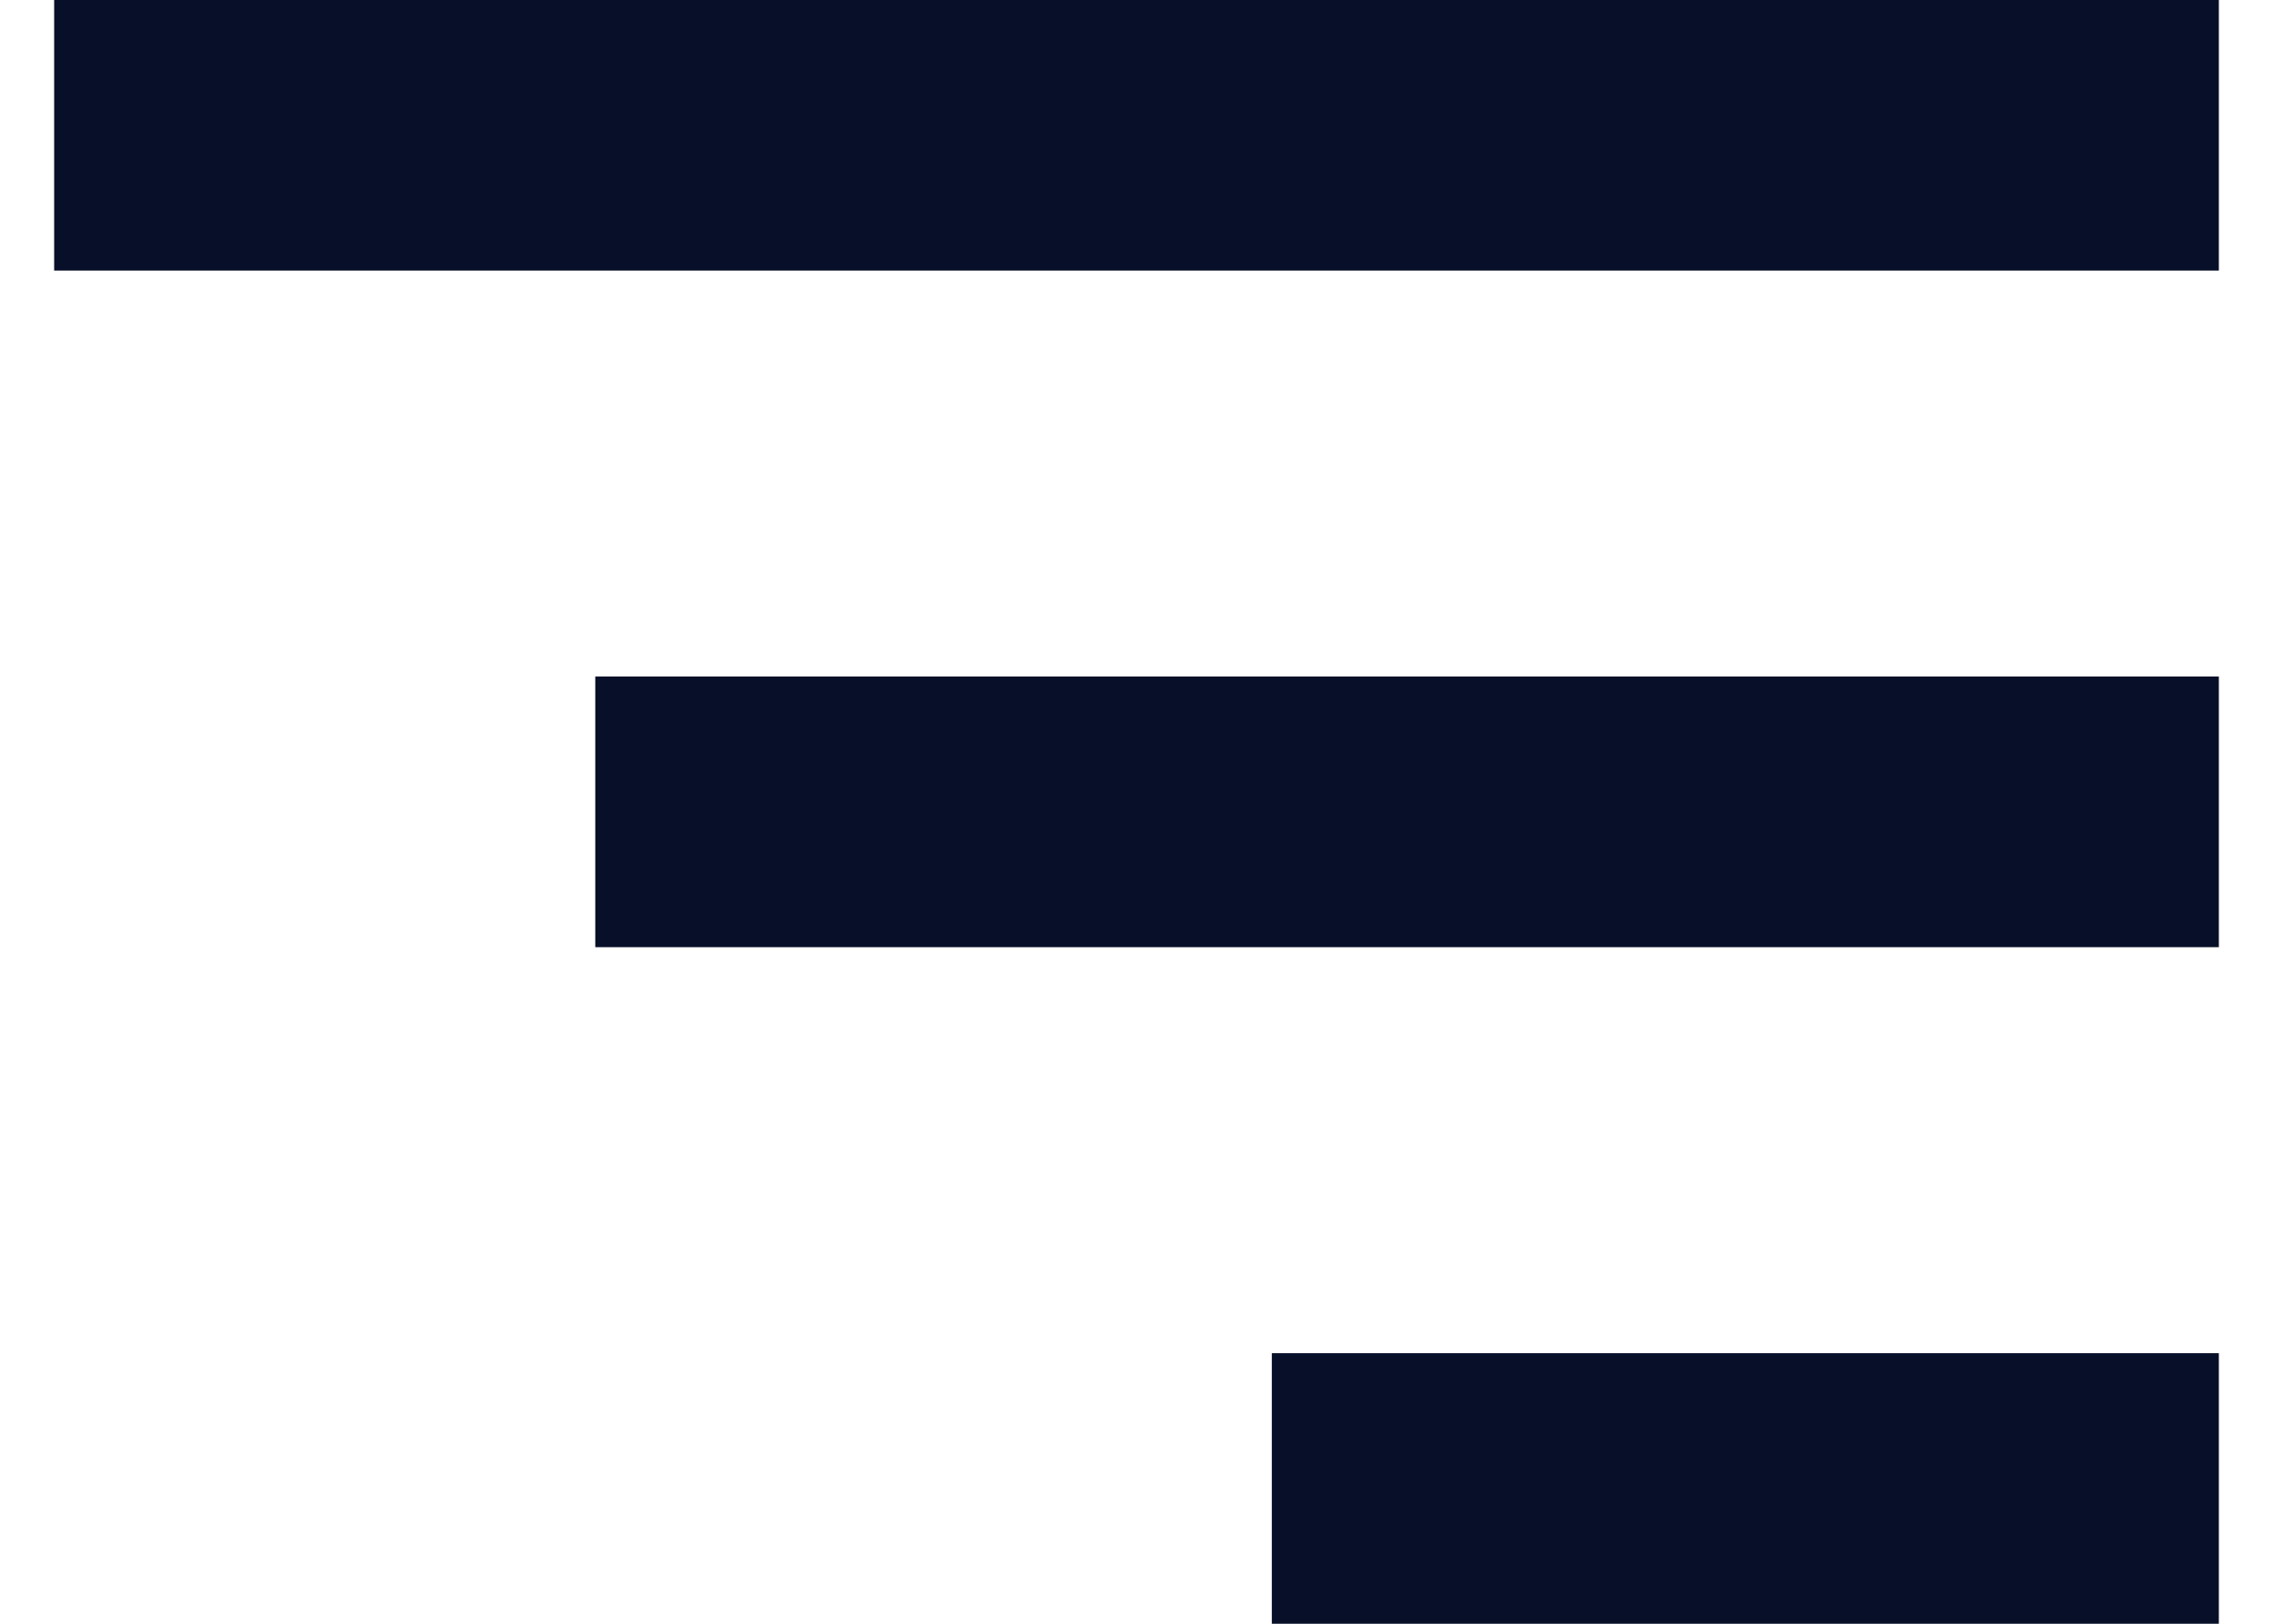 <svg width="28" height="20" viewBox="0 0 28 20" fill="none" xmlns="http://www.w3.org/2000/svg">
<path d="M0.667 0H27.333V3.333H0.667V0ZM7.333 8.333H27.333V11.667H7.333V8.333ZM15.667 16.667H27.333V20H15.667V16.667Z" fill="#081029"/>
</svg>
